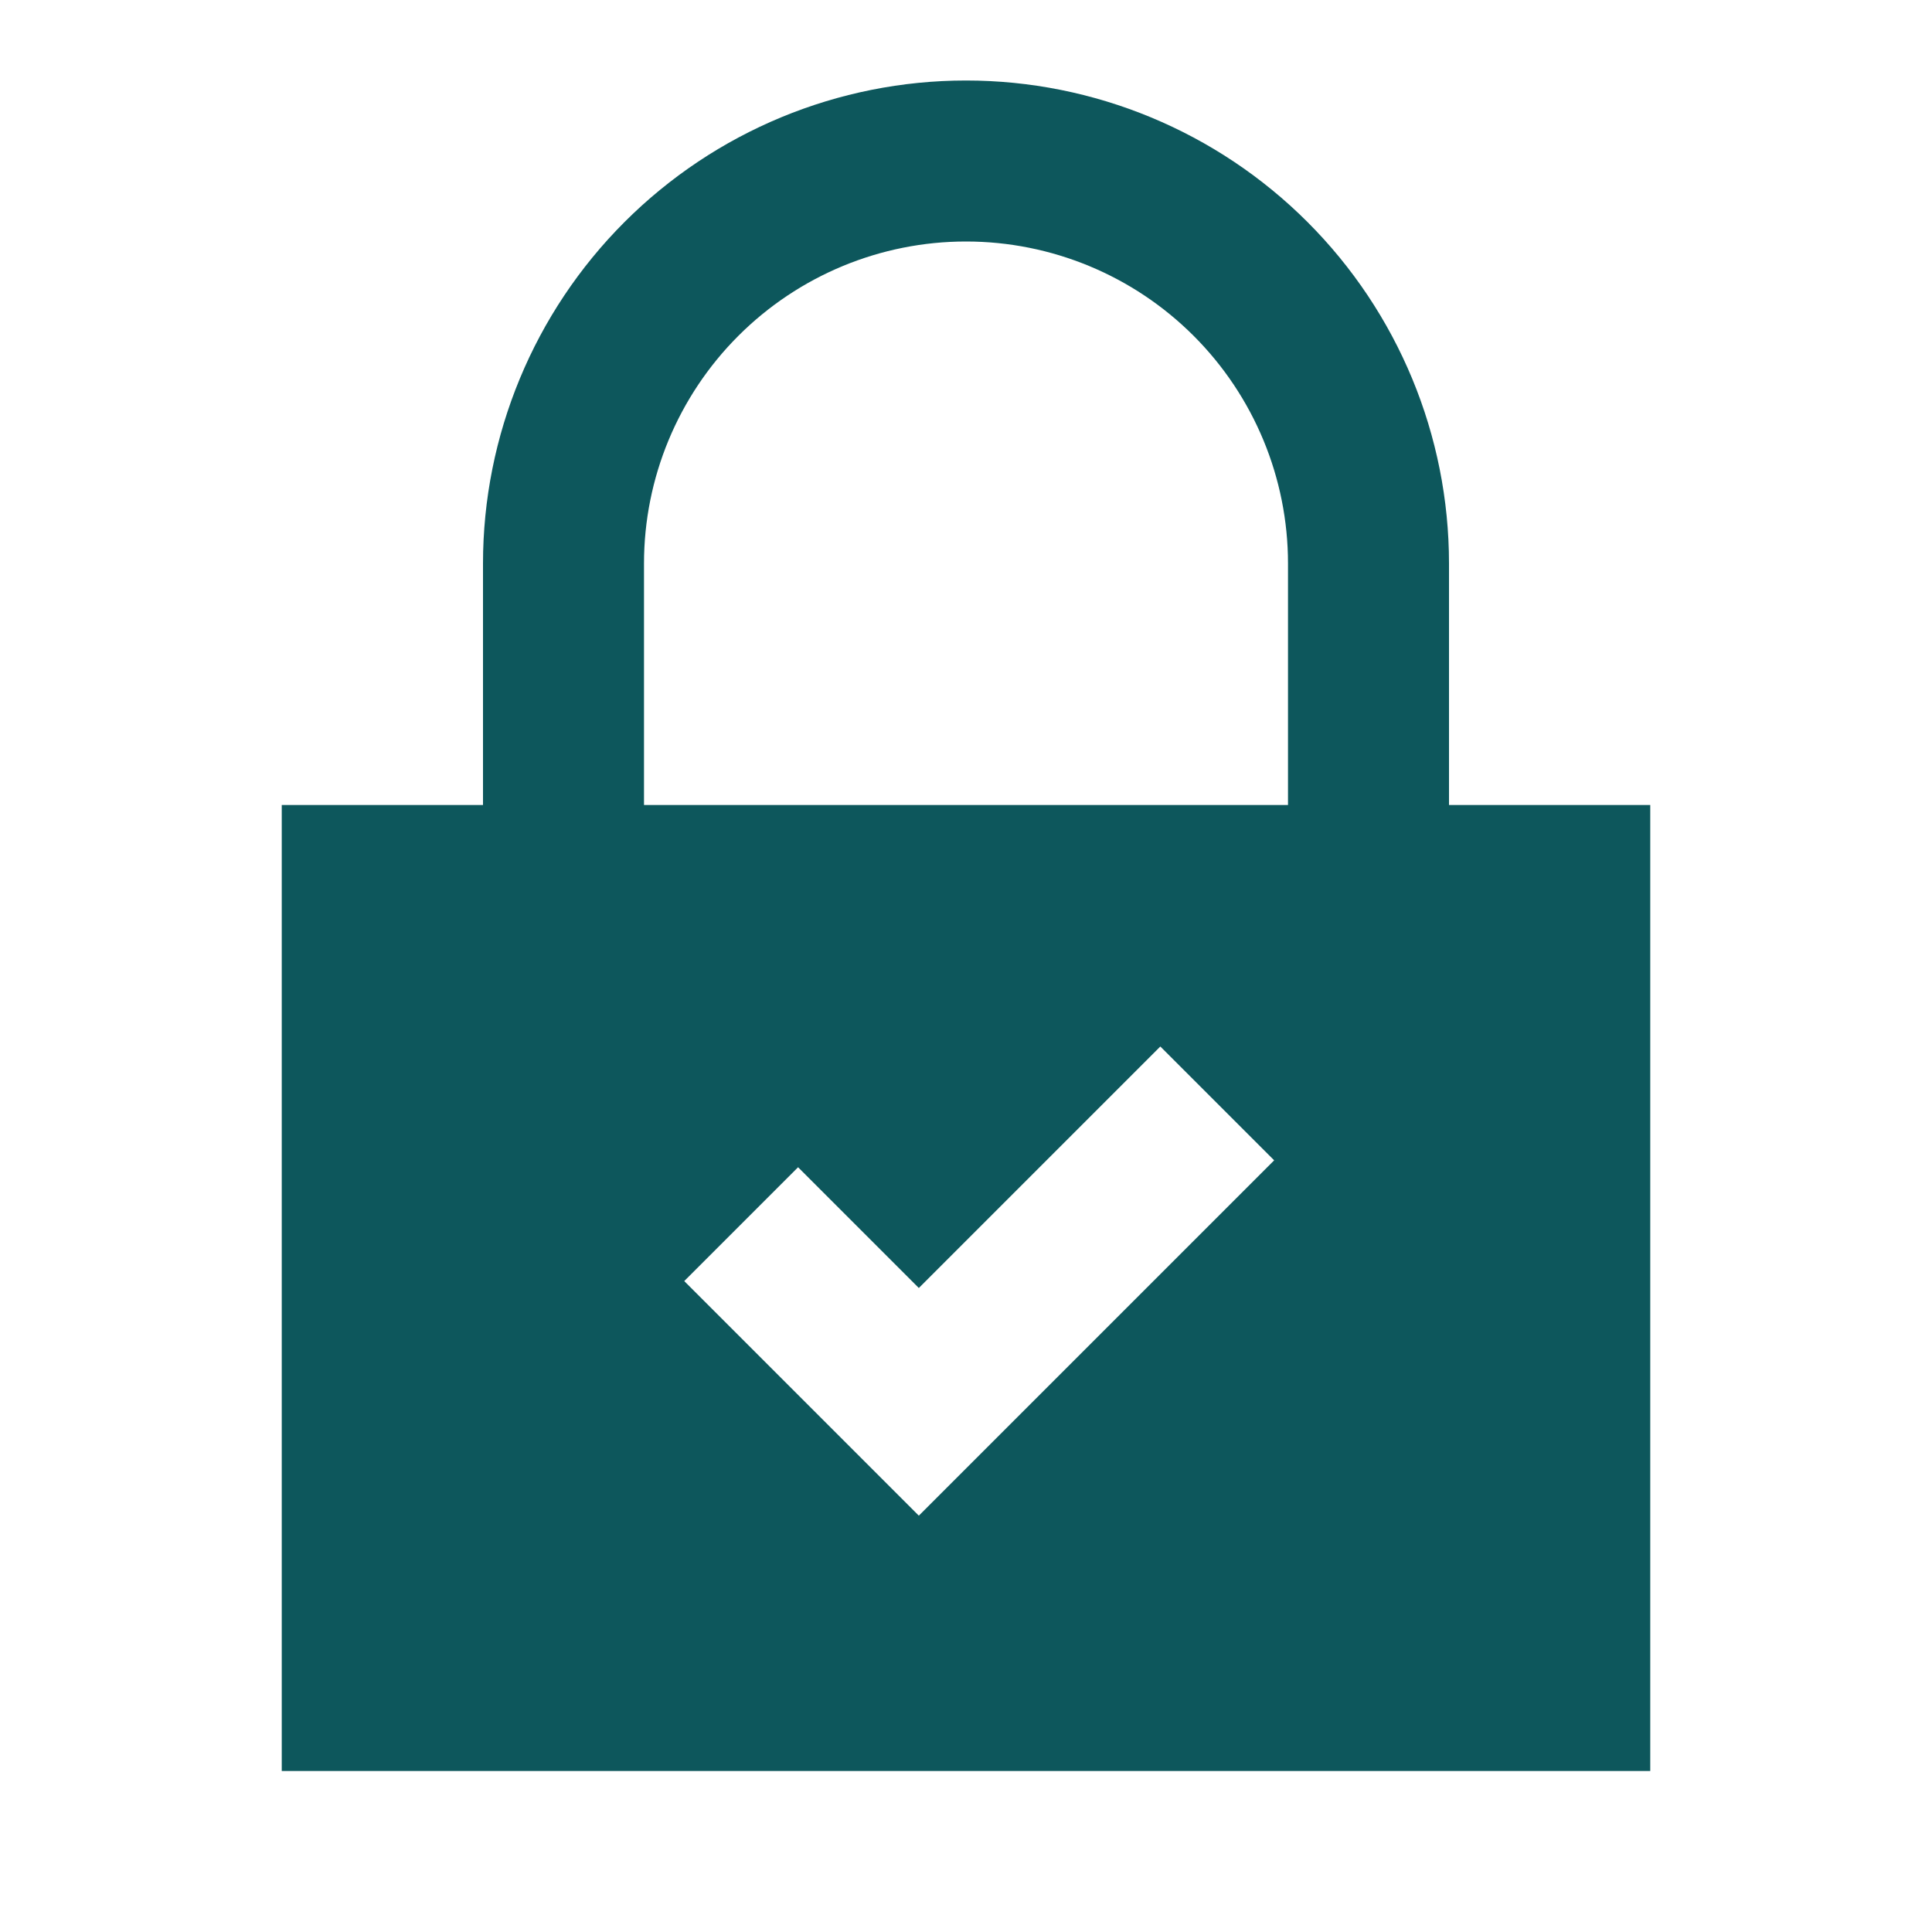 <svg width="24" height="24" viewBox="0 0 24 24" fill="none" xmlns="http://www.w3.org/2000/svg">
<path d="M12 1C13.591 1 15.117 1.633 16.242 2.758C17.367 3.883 18 5.409 18 7V10H20.5V22H3.5V10H6V7C6 5.409 6.633 3.883 7.758 2.758C8.883 1.633 10.409 1 12 1ZM11.414 16L9.914 14.5L8.5 15.914L11.414 18.828L15.828 14.414L14.414 13L11.414 16ZM12 3C10.939 3 9.922 3.422 9.172 4.172C8.422 4.922 8 5.939 8 7V10H16V7C16 5.939 15.578 4.922 14.828 4.172C14.078 3.422 13.061 3 12 3Z" fill="#0D575C"/>
</svg>
